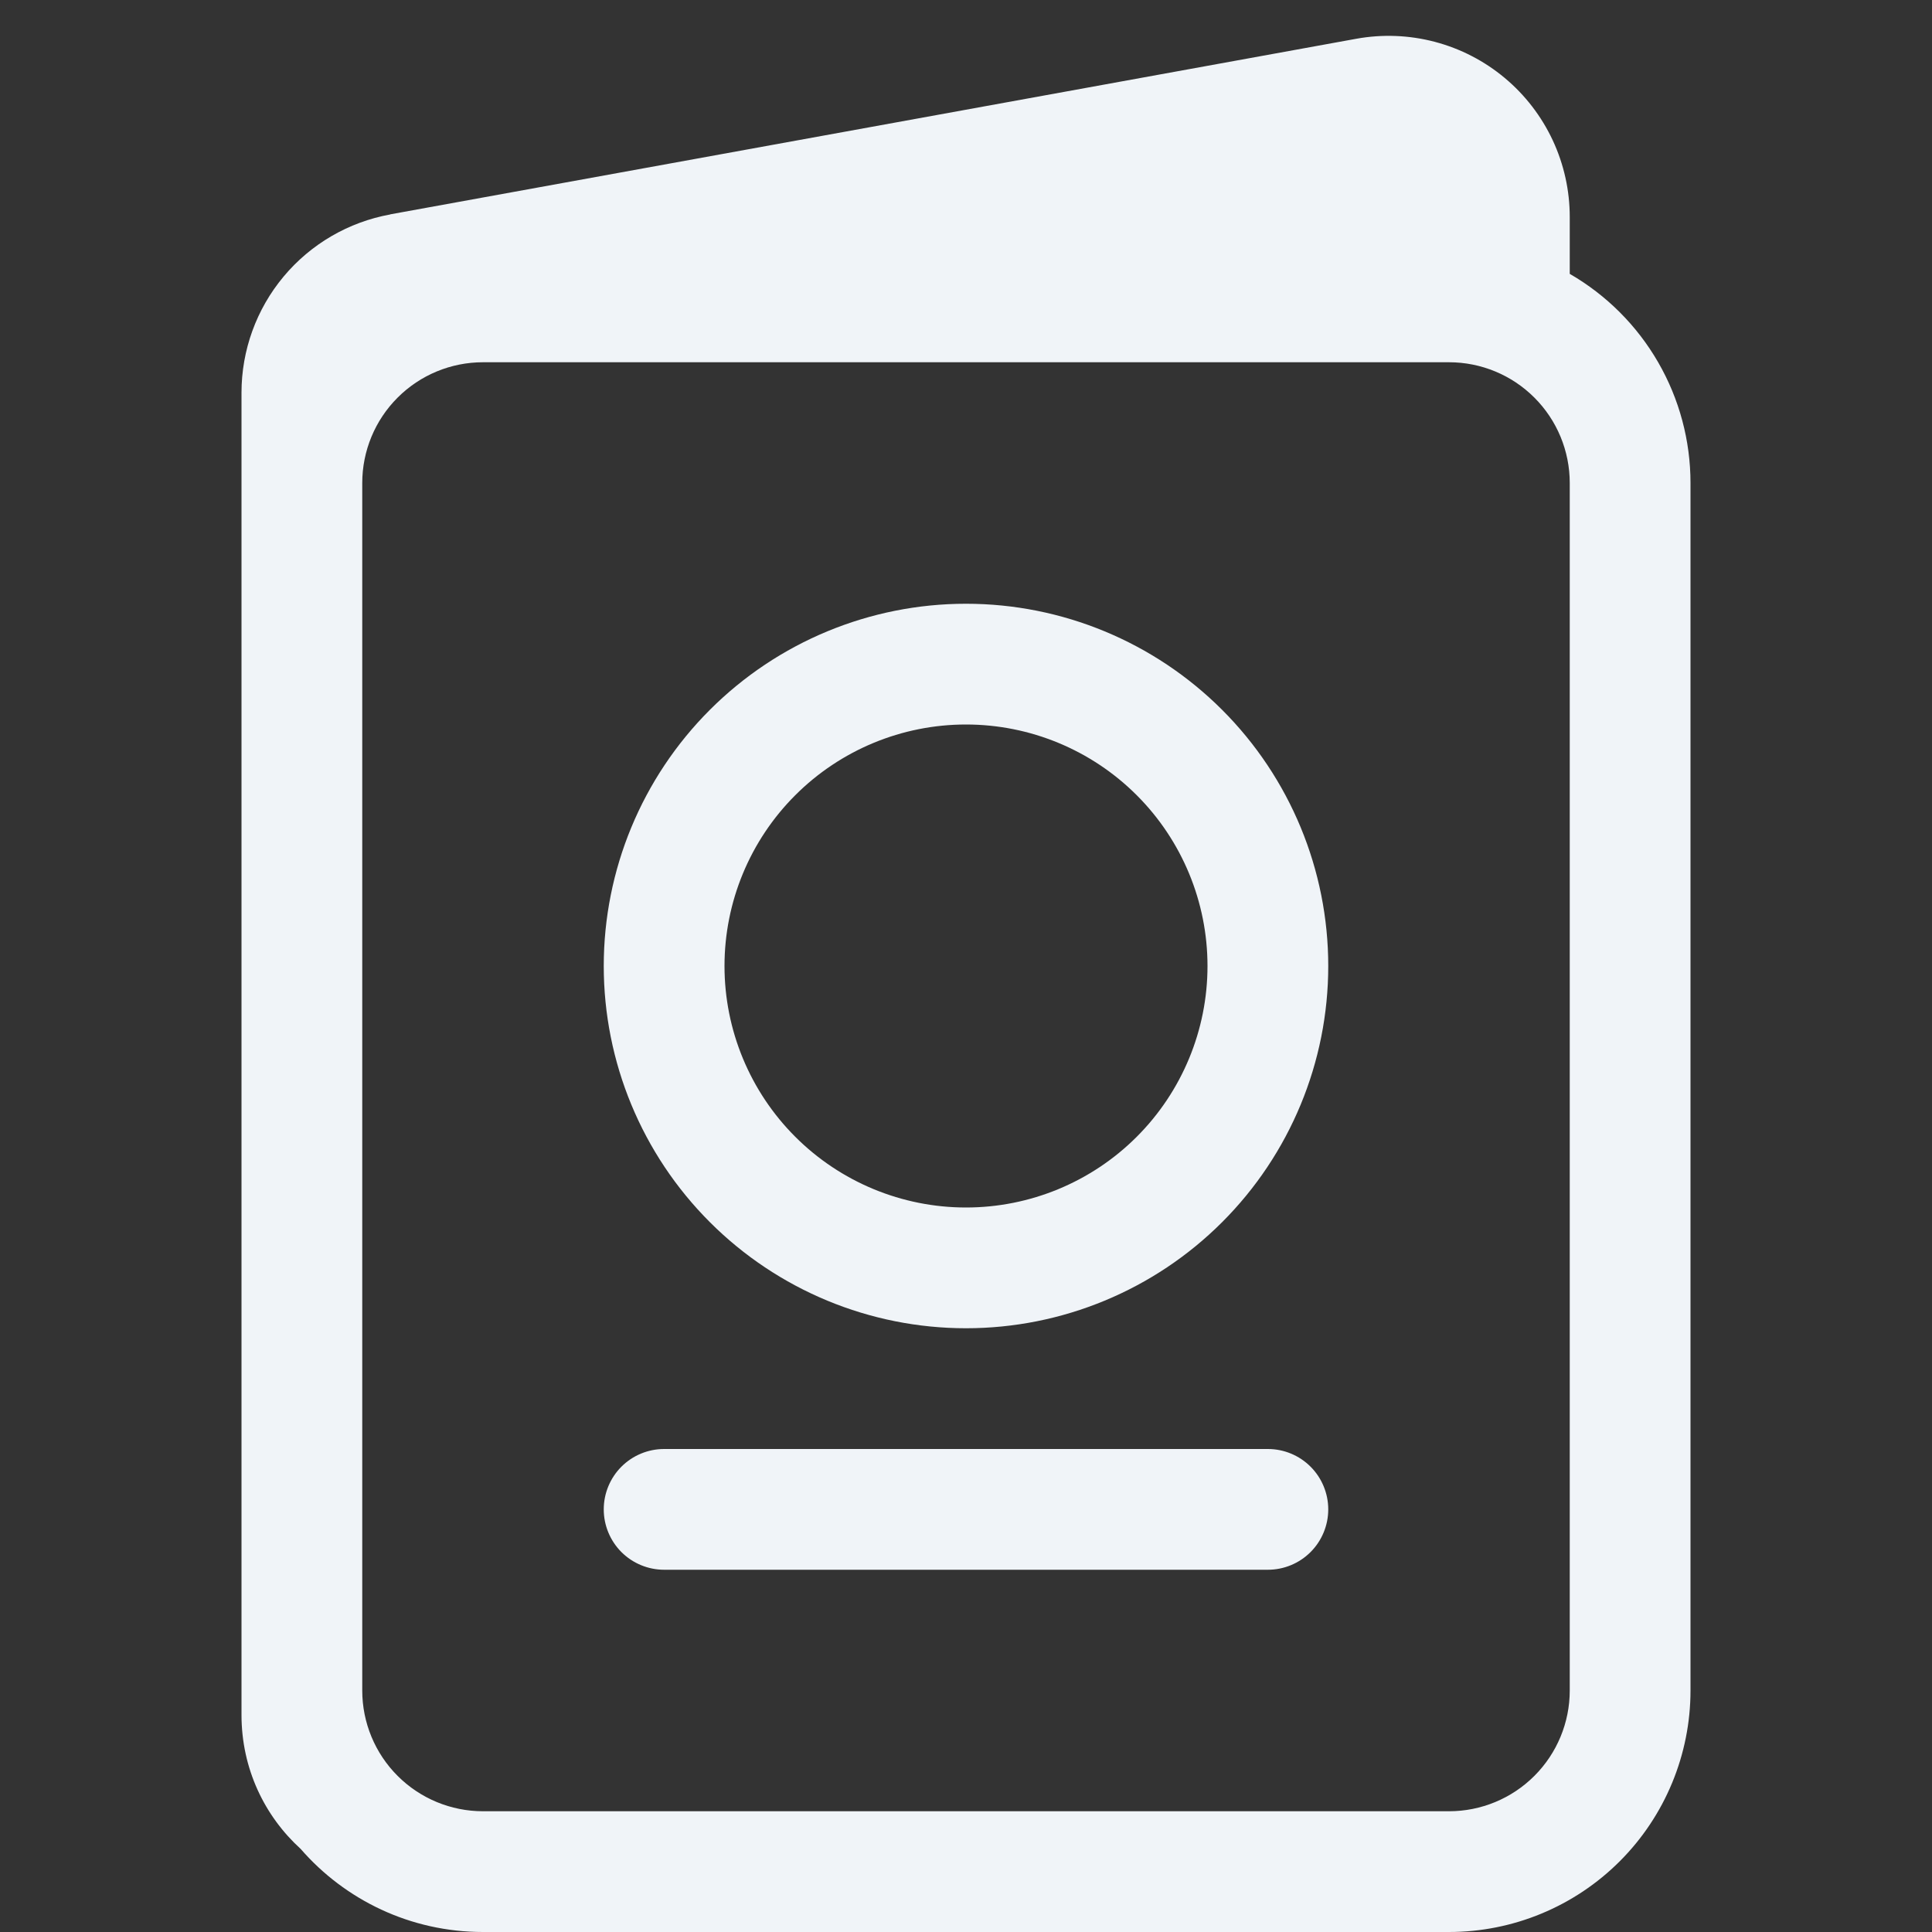 <svg width="88" height="88" viewBox="0 0 88 88" fill="none" xmlns="http://www.w3.org/2000/svg">
<rect x="0" y="0" width="88" height="88" fill="#333333" stroke="none"/>
<g clip-path="url(#clip0_570_2029)">
<path d="M44 27.5C39.624 27.5 35.427 29.238 32.333 32.333C29.238 35.427 27.5 39.624 27.5 44C27.5 48.376 29.238 52.573 32.333 55.667C35.427 58.762 39.624 60.5 44 60.5C48.376 60.5 52.573 58.762 55.667 55.667C58.762 52.573 60.5 48.376 60.5 44C60.5 39.624 58.762 35.427 55.667 32.333C52.573 29.238 48.376 27.5 44 27.5ZM33 44C33 41.083 34.159 38.285 36.222 36.222C38.285 34.159 41.083 33 44 33C46.917 33 49.715 34.159 51.778 36.222C53.841 38.285 55 41.083 55 44C55 46.917 53.841 49.715 51.778 51.778C49.715 53.841 46.917 55 44 55C41.083 55 38.285 53.841 36.222 51.778C34.159 49.715 33 46.917 33 44ZM30.25 66C29.521 66 28.821 66.29 28.305 66.805C27.79 67.321 27.5 68.021 27.5 68.75C27.5 69.479 27.79 70.179 28.305 70.695C28.821 71.21 29.521 71.5 30.25 71.5H57.75C58.479 71.5 59.179 71.21 59.694 70.695C60.21 70.179 60.5 69.479 60.5 68.75C60.5 68.021 60.21 67.321 59.694 66.805C59.179 66.29 58.479 66 57.75 66H30.25Z" fill="#F0F4F8"/>
<path d="M17.776 9.768C15.875 10.113 14.155 11.115 12.916 12.599C11.678 14.082 11 15.954 11 17.886V78.111C11 80.559 12.05 82.72 13.695 84.216C15.713 86.537 18.689 88 22 88H66C68.917 88 71.715 86.841 73.778 84.778C75.841 82.715 77 79.917 77 77V22C77 20.069 76.492 18.172 75.526 16.5C74.561 14.828 73.172 13.44 71.5 12.474V9.889C71.501 8.68 71.236 7.486 70.725 6.391C70.213 5.296 69.467 4.326 68.539 3.551C67.612 2.776 66.525 2.215 65.356 1.906C64.188 1.598 62.965 1.55 61.776 1.766L17.776 9.763V9.768ZM22 16.5H66C67.459 16.5 68.858 17.079 69.889 18.111C70.921 19.142 71.5 20.541 71.5 22V77C71.5 78.459 70.921 79.858 69.889 80.889C68.858 81.921 67.459 82.5 66 82.5H22C20.541 82.5 19.142 81.921 18.111 80.889C17.079 79.858 16.5 78.459 16.5 77V22C16.5 20.541 17.079 19.142 18.111 18.111C19.142 17.079 20.541 16.5 22 16.5Z" fill="#F0F4F8"/>
</g>
<defs>
<clipPath id="clip0_570_2029">
<rect width="88" height="88" fill="white"/>
</clipPath>
</defs>
</svg>
